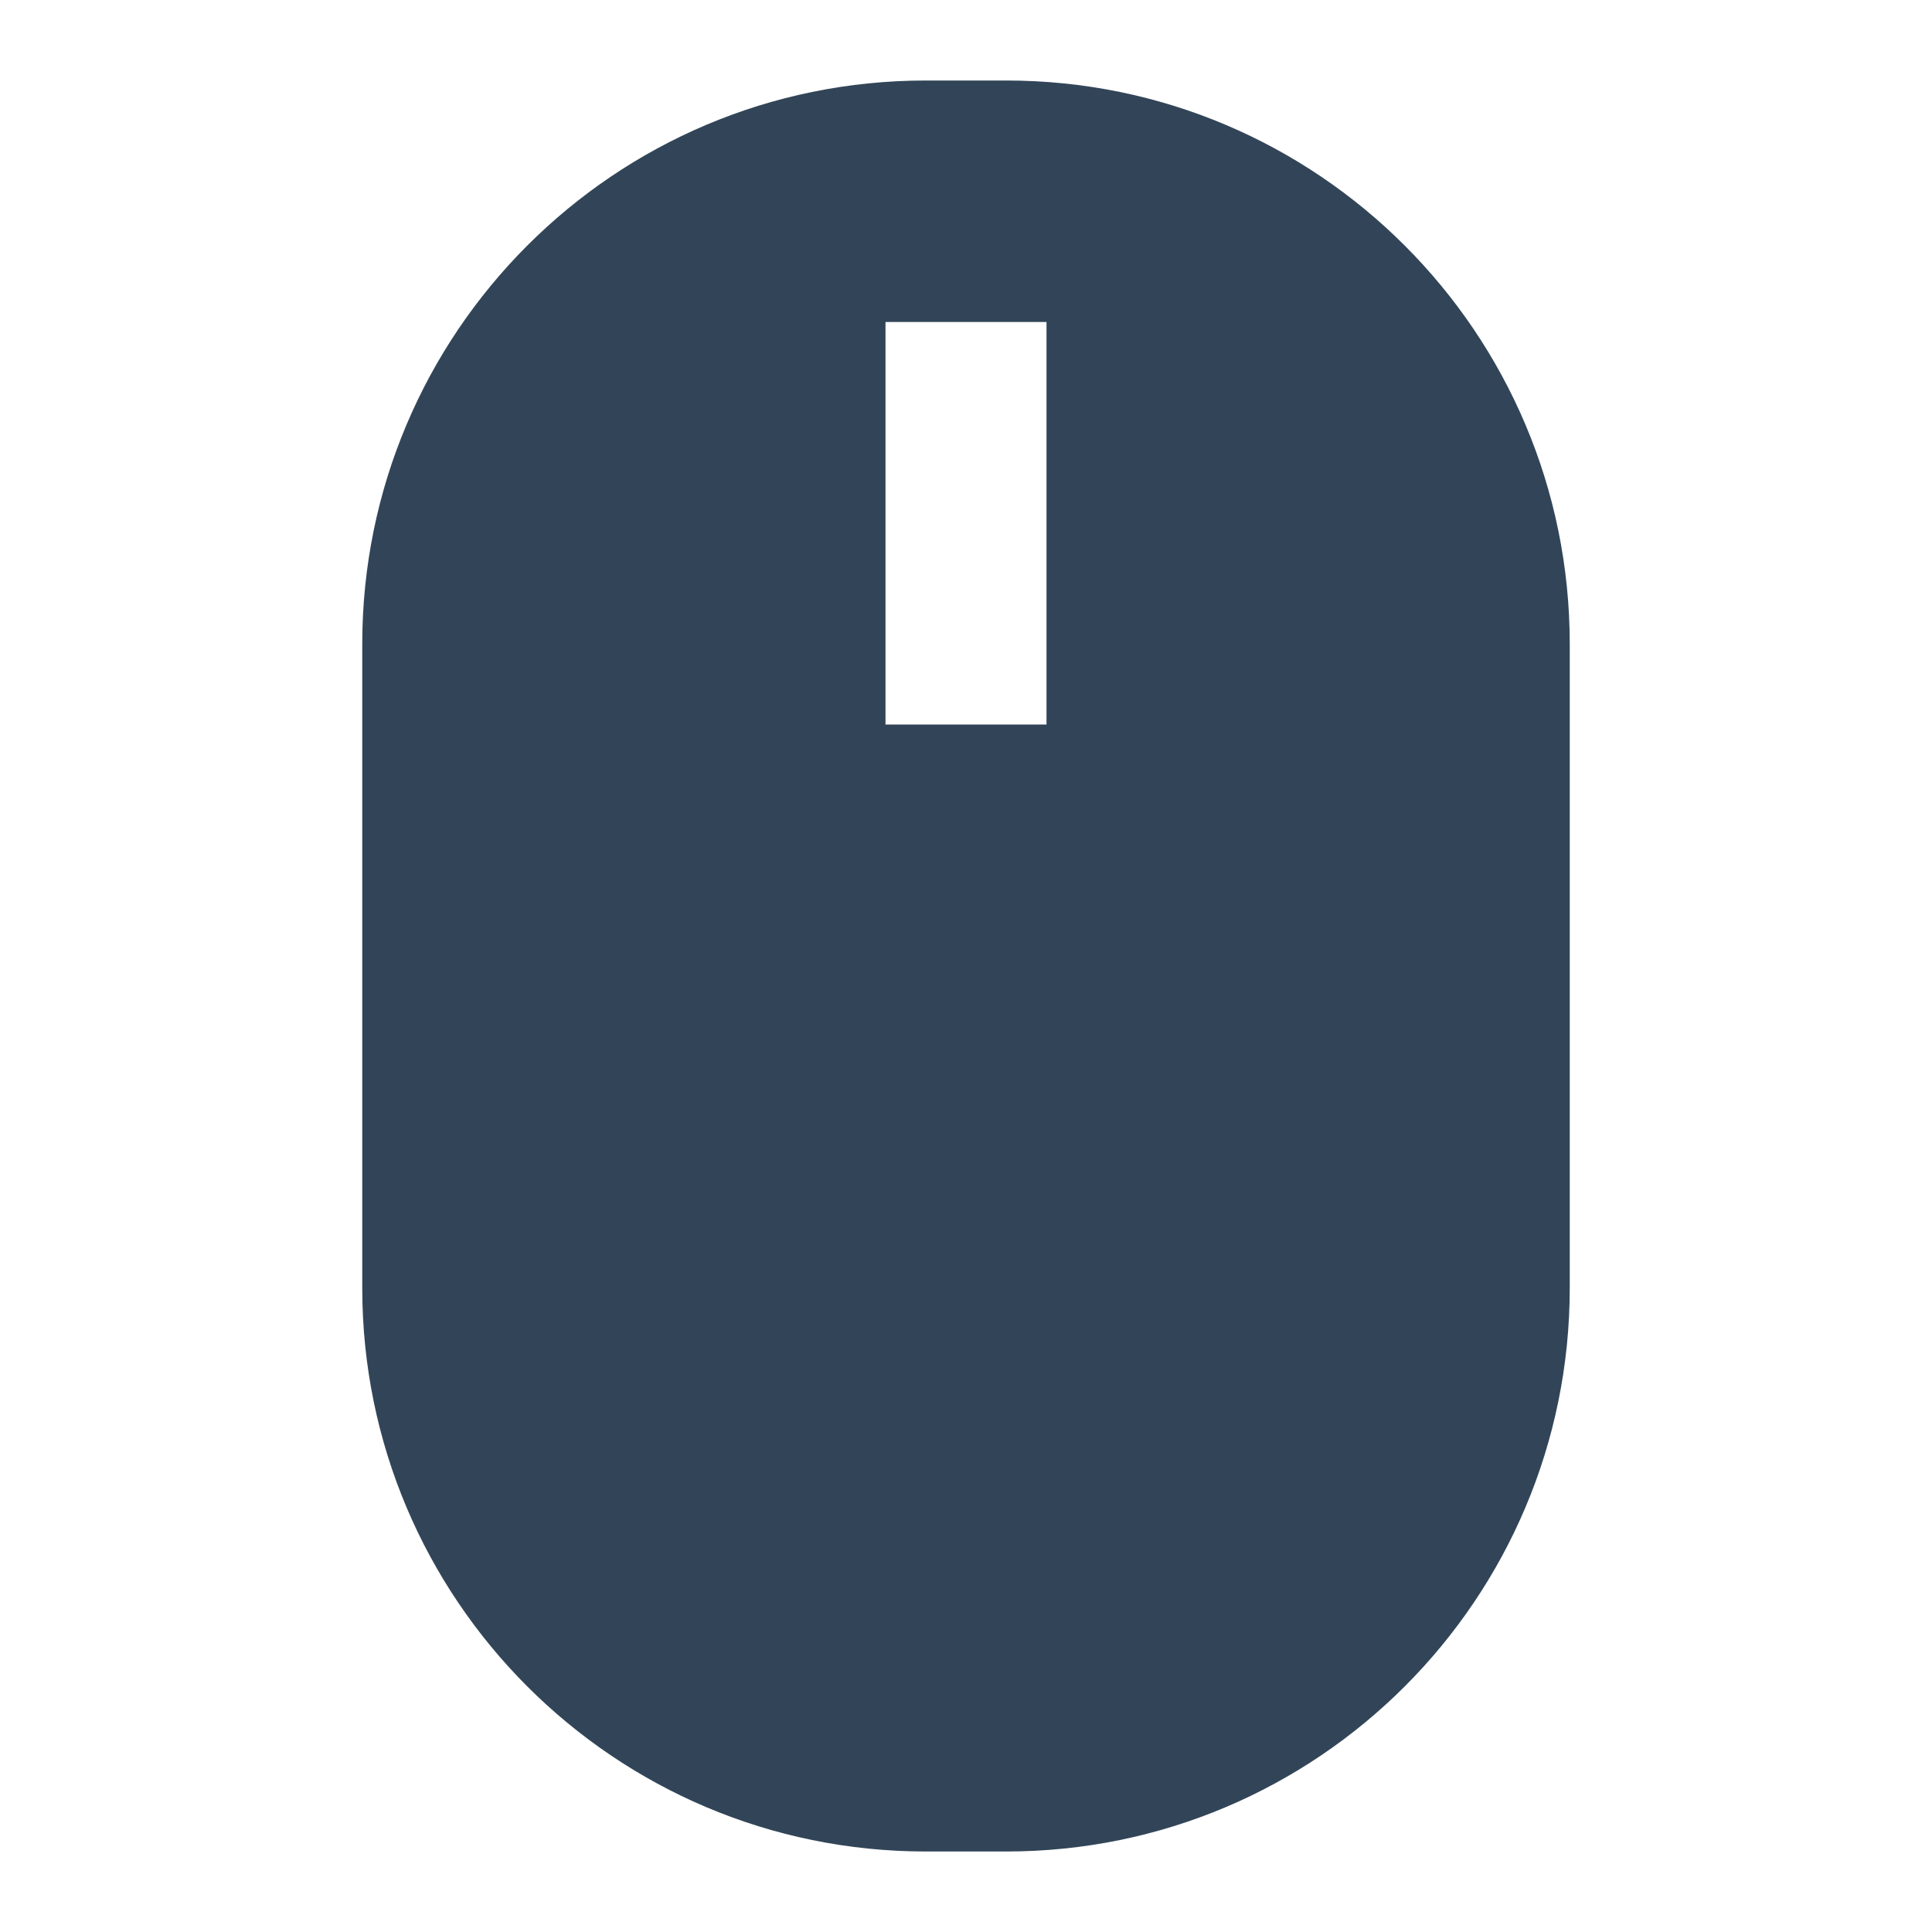 <svg width="48" height="48" viewBox="0 0 48 48" fill="none" xmlns="http://www.w3.org/2000/svg">
<path fill-rule="evenodd" clip-rule="evenodd" d="M23 2C15.268 2 9 8.268 9 16V32C9 39.732 15.268 46 23 46H25C32.732 46 39 39.732 39 32V16C39 8.268 32.732 2 25 2H23ZM26 8H22V18H26V8Z" fill="#324558"/>
</svg>
